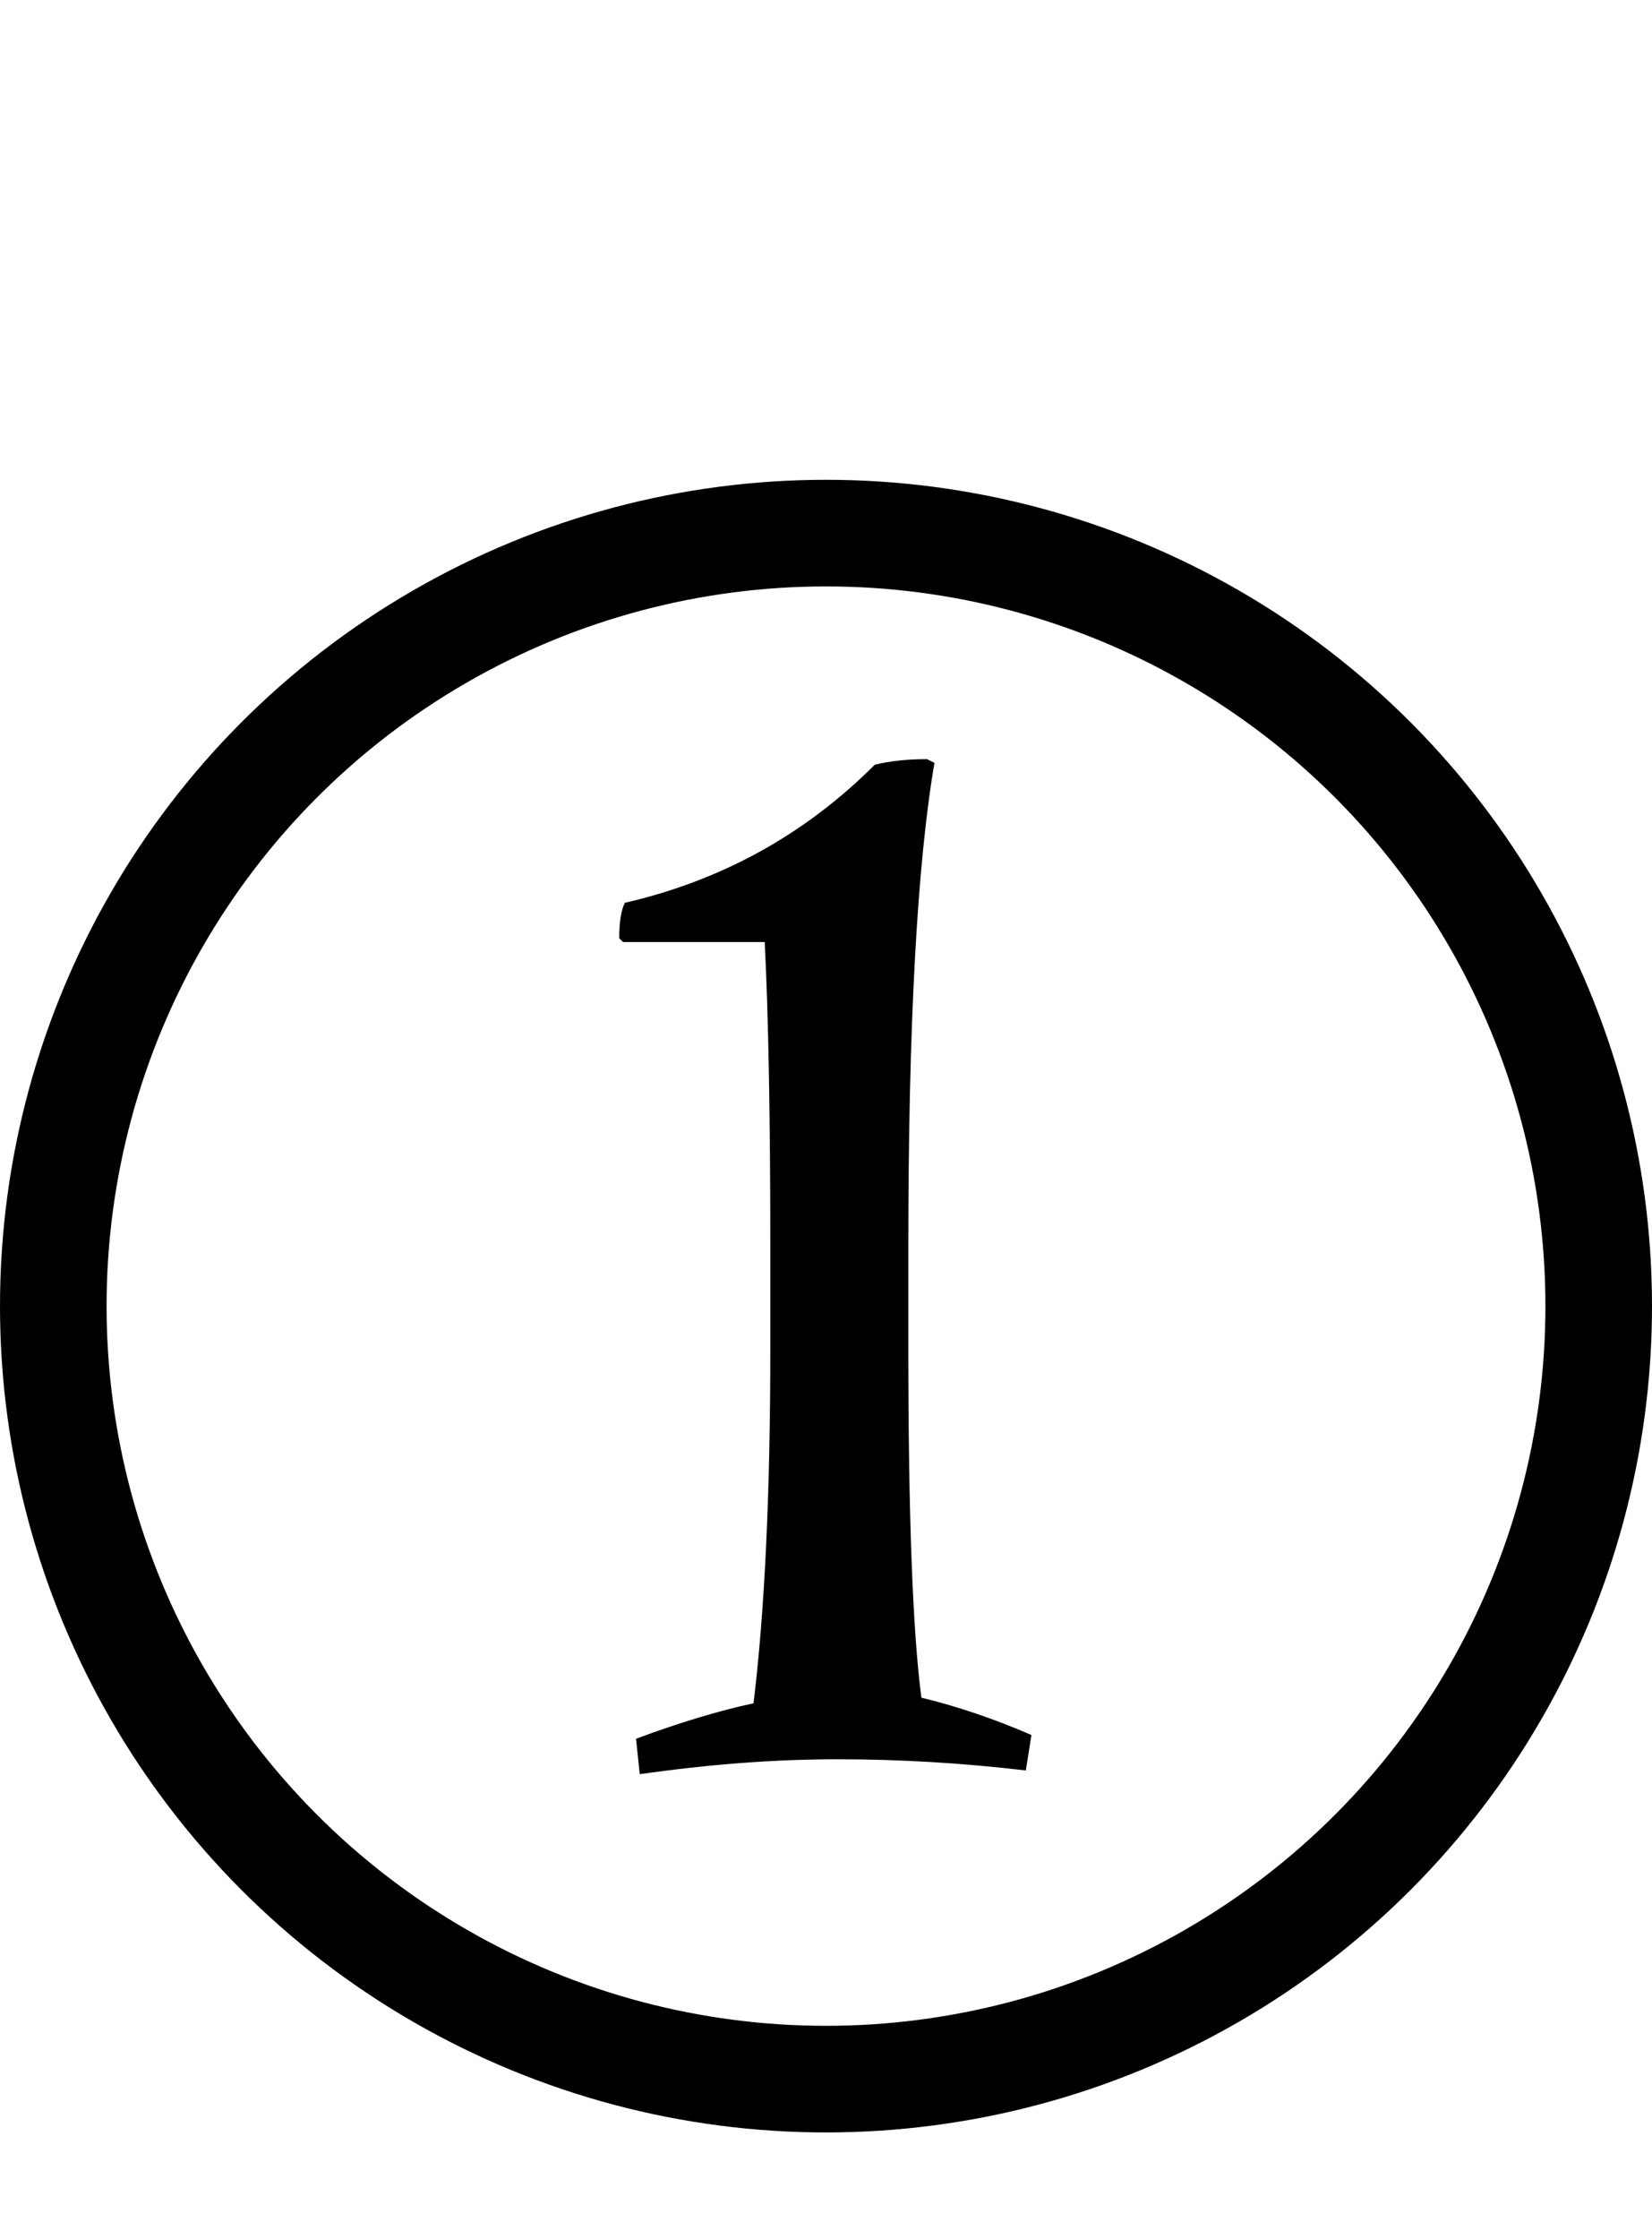 <svg width="31" height="42" viewBox="0 0 31 42" fill="none" xmlns="http://www.w3.org/2000/svg">
<path d="M14.455 25.3V23.375C14.455 20.972 14.42 19.07 14.35 17.67H11.69L11.62 17.6C11.62 17.297 11.655 17.075 11.725 16.935C13.545 16.515 15.108 15.652 16.415 14.345C16.695 14.275 17.022 14.24 17.395 14.24L17.535 14.31C17.208 16.223 17.045 19.245 17.045 23.375V25.3C17.045 28.427 17.127 30.608 17.29 31.845C17.967 32.008 18.655 32.242 19.355 32.545L19.25 33.21C18.06 33.07 16.882 33 15.715 33C14.548 33 13.312 33.093 12.005 33.28L11.935 32.615C12.752 32.312 13.487 32.09 14.14 31.95C14.35 30.223 14.455 28.007 14.455 25.3Z" fill="black"/>
<circle cx="15.5" cy="24.5" r="14.5" stroke="black" stroke-width="2"/>
</svg>
